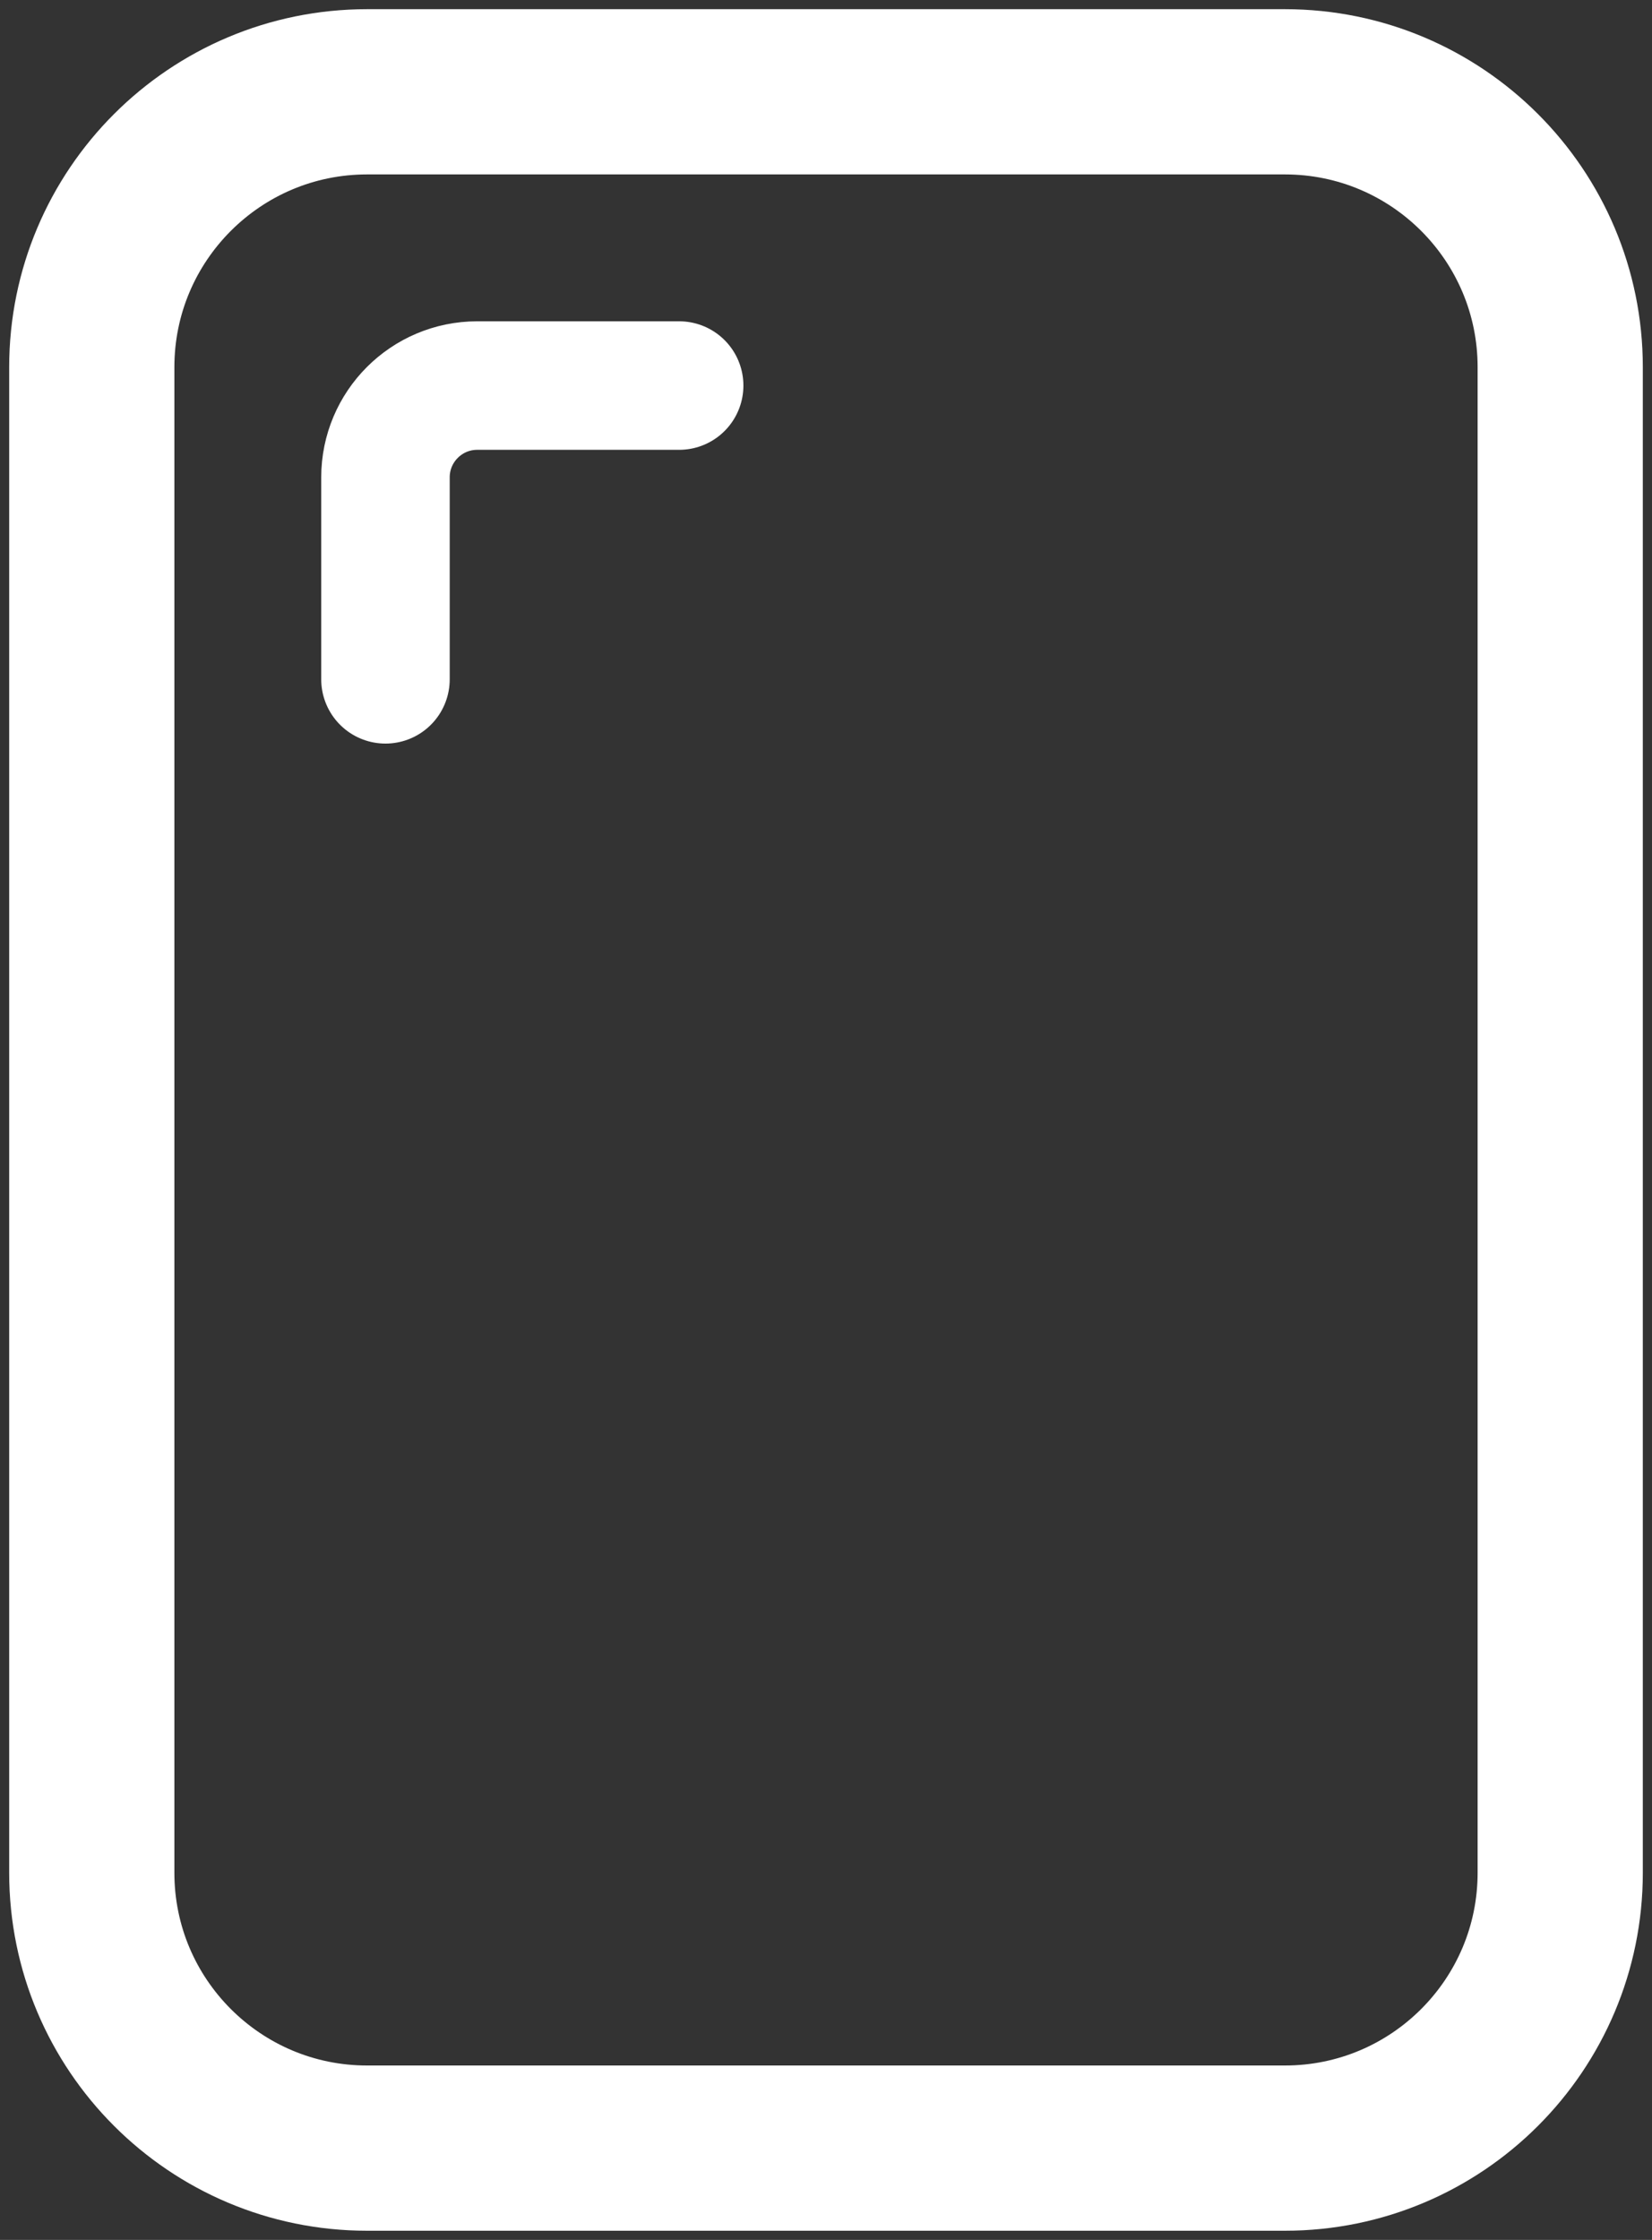 <svg width="90" height="122" viewBox="0 0 90 122" fill="none" xmlns="http://www.w3.org/2000/svg">
<rect x="0" y="0" width="90" height="122" fill="#333333" stroke="none"/>
<path d="M70 5H20C11.716 5 5 11.716 5 20V102C5 110.284 11.716 117 20 117H70C78.284 117 85 110.284 85 102V20C85 11.716 78.284 5 70 5Z" stroke="white" stroke-width="9"/>
<path d="M37 21H26C23.239 21 21 23.239 21 26V37" stroke="white" stroke-width="7" stroke-linecap="round" stroke-linejoin="round"/>
</svg>
